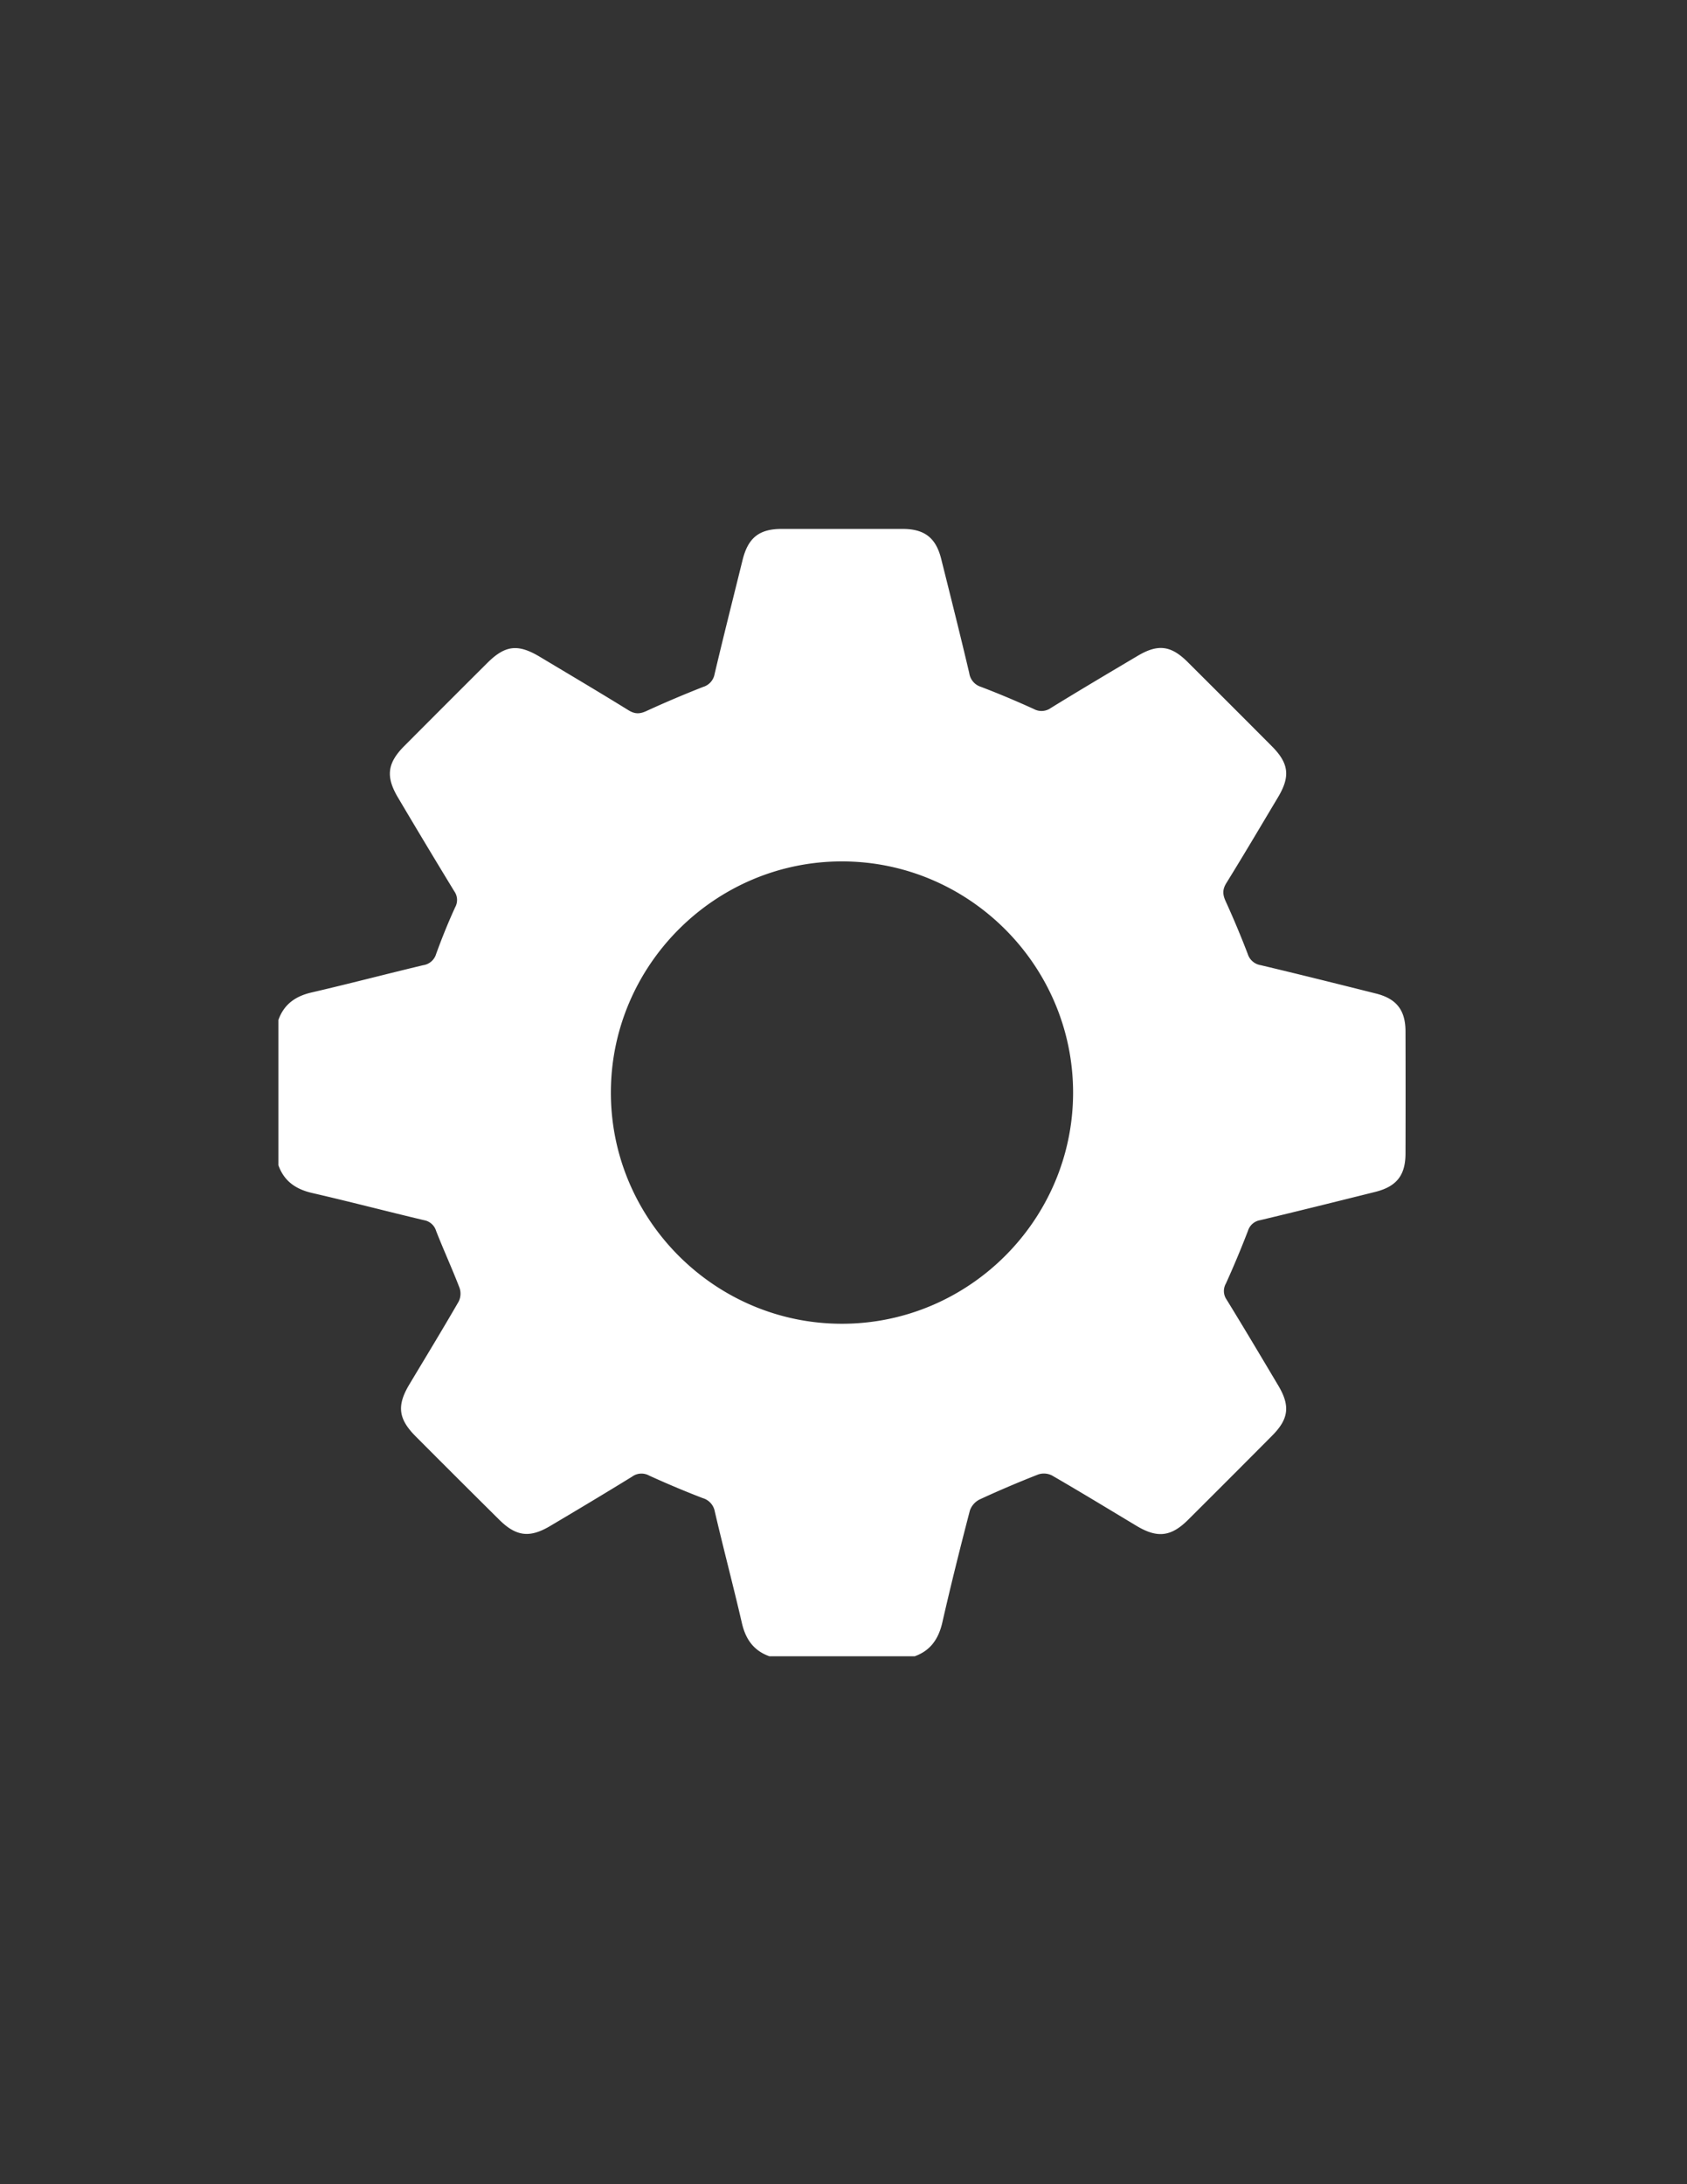 <svg id="Layer_1" data-name="Layer 1" xmlns="http://www.w3.org/2000/svg" viewBox="0 0 612 792"><rect x="0" y="0" width="612" height="792" fill="#333333" stroke="none"/><defs><style>.cls-1{fill:#fff;}</style></defs><path class="cls-1" d="M101,422.53v-52.7c2.07-5.79,6.33-8.68,12.22-10,13.46-3.12,26.83-6.63,40.28-9.84a5.76,5.76,0,0,0,4.71-4.06c2.08-5.73,4.37-11.41,6.91-16.95a5.44,5.44,0,0,0-.34-5.83q-10.28-16.86-20.34-33.85c-4.58-7.66-4-12.59,2.32-18.89q14.94-15,29.93-29.93c6.57-6.55,11.15-7.1,19.17-2.31,10.72,6.42,21.48,12.78,32.11,19.35,2.36,1.46,4.14,1.41,6.58.28,6.75-3.1,13.61-6,20.52-8.72a5.94,5.94,0,0,0,4.16-4.64C262.5,230.57,266,216.78,269.4,203c2-8,6-11.19,14.12-11.21q22,0,43.92,0c7.95,0,12.09,3.22,14,10.87,3.45,13.79,6.92,27.57,10.18,41.41a6.13,6.13,0,0,0,4.28,5c6.45,2.45,12.81,5.15,19.1,8a5.82,5.82,0,0,0,6.22-.35c10.42-6.42,20.95-12.65,31.47-18.89,7.39-4.4,12.11-3.81,18.19,2.25q15.28,15.21,30.5,30.49c6.2,6.22,6.78,10.94,2.25,18.52-6.21,10.39-12.36,20.81-18.73,31.1-1.47,2.36-1.37,4.17-.27,6.59q4.29,9.41,8,19.08a5.89,5.89,0,0,0,4.69,4.11c14,3.32,27.88,6.79,41.8,10.28,7.46,1.86,10.73,6,10.76,13.68q.06,22.15,0,44.31c0,7.93-3.23,12-10.94,13.94-13.92,3.47-27.85,6.94-41.81,10.27a5.57,5.57,0,0,0-4.41,3.88q-3.72,9.66-8,19.1a5.44,5.44,0,0,0,.27,5.83c6.34,10.3,12.52,20.71,18.71,31.1,4.41,7.39,3.85,12.14-2.2,18.22q-15.19,15.28-30.48,30.5c-6.15,6.13-11.12,6.73-18.59,2.28C402.18,547.21,392,541,381.61,535a6.47,6.47,0,0,0-5-.34c-7.16,2.81-14.26,5.82-21.24,9.06a7.12,7.12,0,0,0-3.52,4c-3.52,13.5-6.9,27-10,40.62-1.36,5.9-4.25,10.16-10,12.23H279.1c-5.79-2.07-8.68-6.31-10-12.21-3.11-13.45-6.65-26.79-9.78-40.23a6.2,6.2,0,0,0-4.4-4.91c-6.55-2.52-13-5.24-19.43-8.17a5.74,5.74,0,0,0-6.18.39c-9.84,6.06-19.77,12-29.7,17.88-7.46,4.44-12.4,3.83-18.55-2.31Q165.9,536,150.83,520.87c-6.34-6.35-6.94-11.16-2.35-18.84,6-10,12.09-20,17.94-30.13a6.49,6.49,0,0,0,.28-4.94c-2.67-6.92-5.77-13.68-8.48-20.59a5.58,5.58,0,0,0-4.38-3.92c-13.56-3.21-27-6.74-40.63-9.87C107.31,431.21,103.07,428.32,101,422.53Zm288.29-26.32c0-46.08-37.71-83.83-83.81-83.86s-83.85,37.71-83.87,83.81S259.32,480,305.42,480,389.27,442.31,389.29,396.21Z"/></svg>
